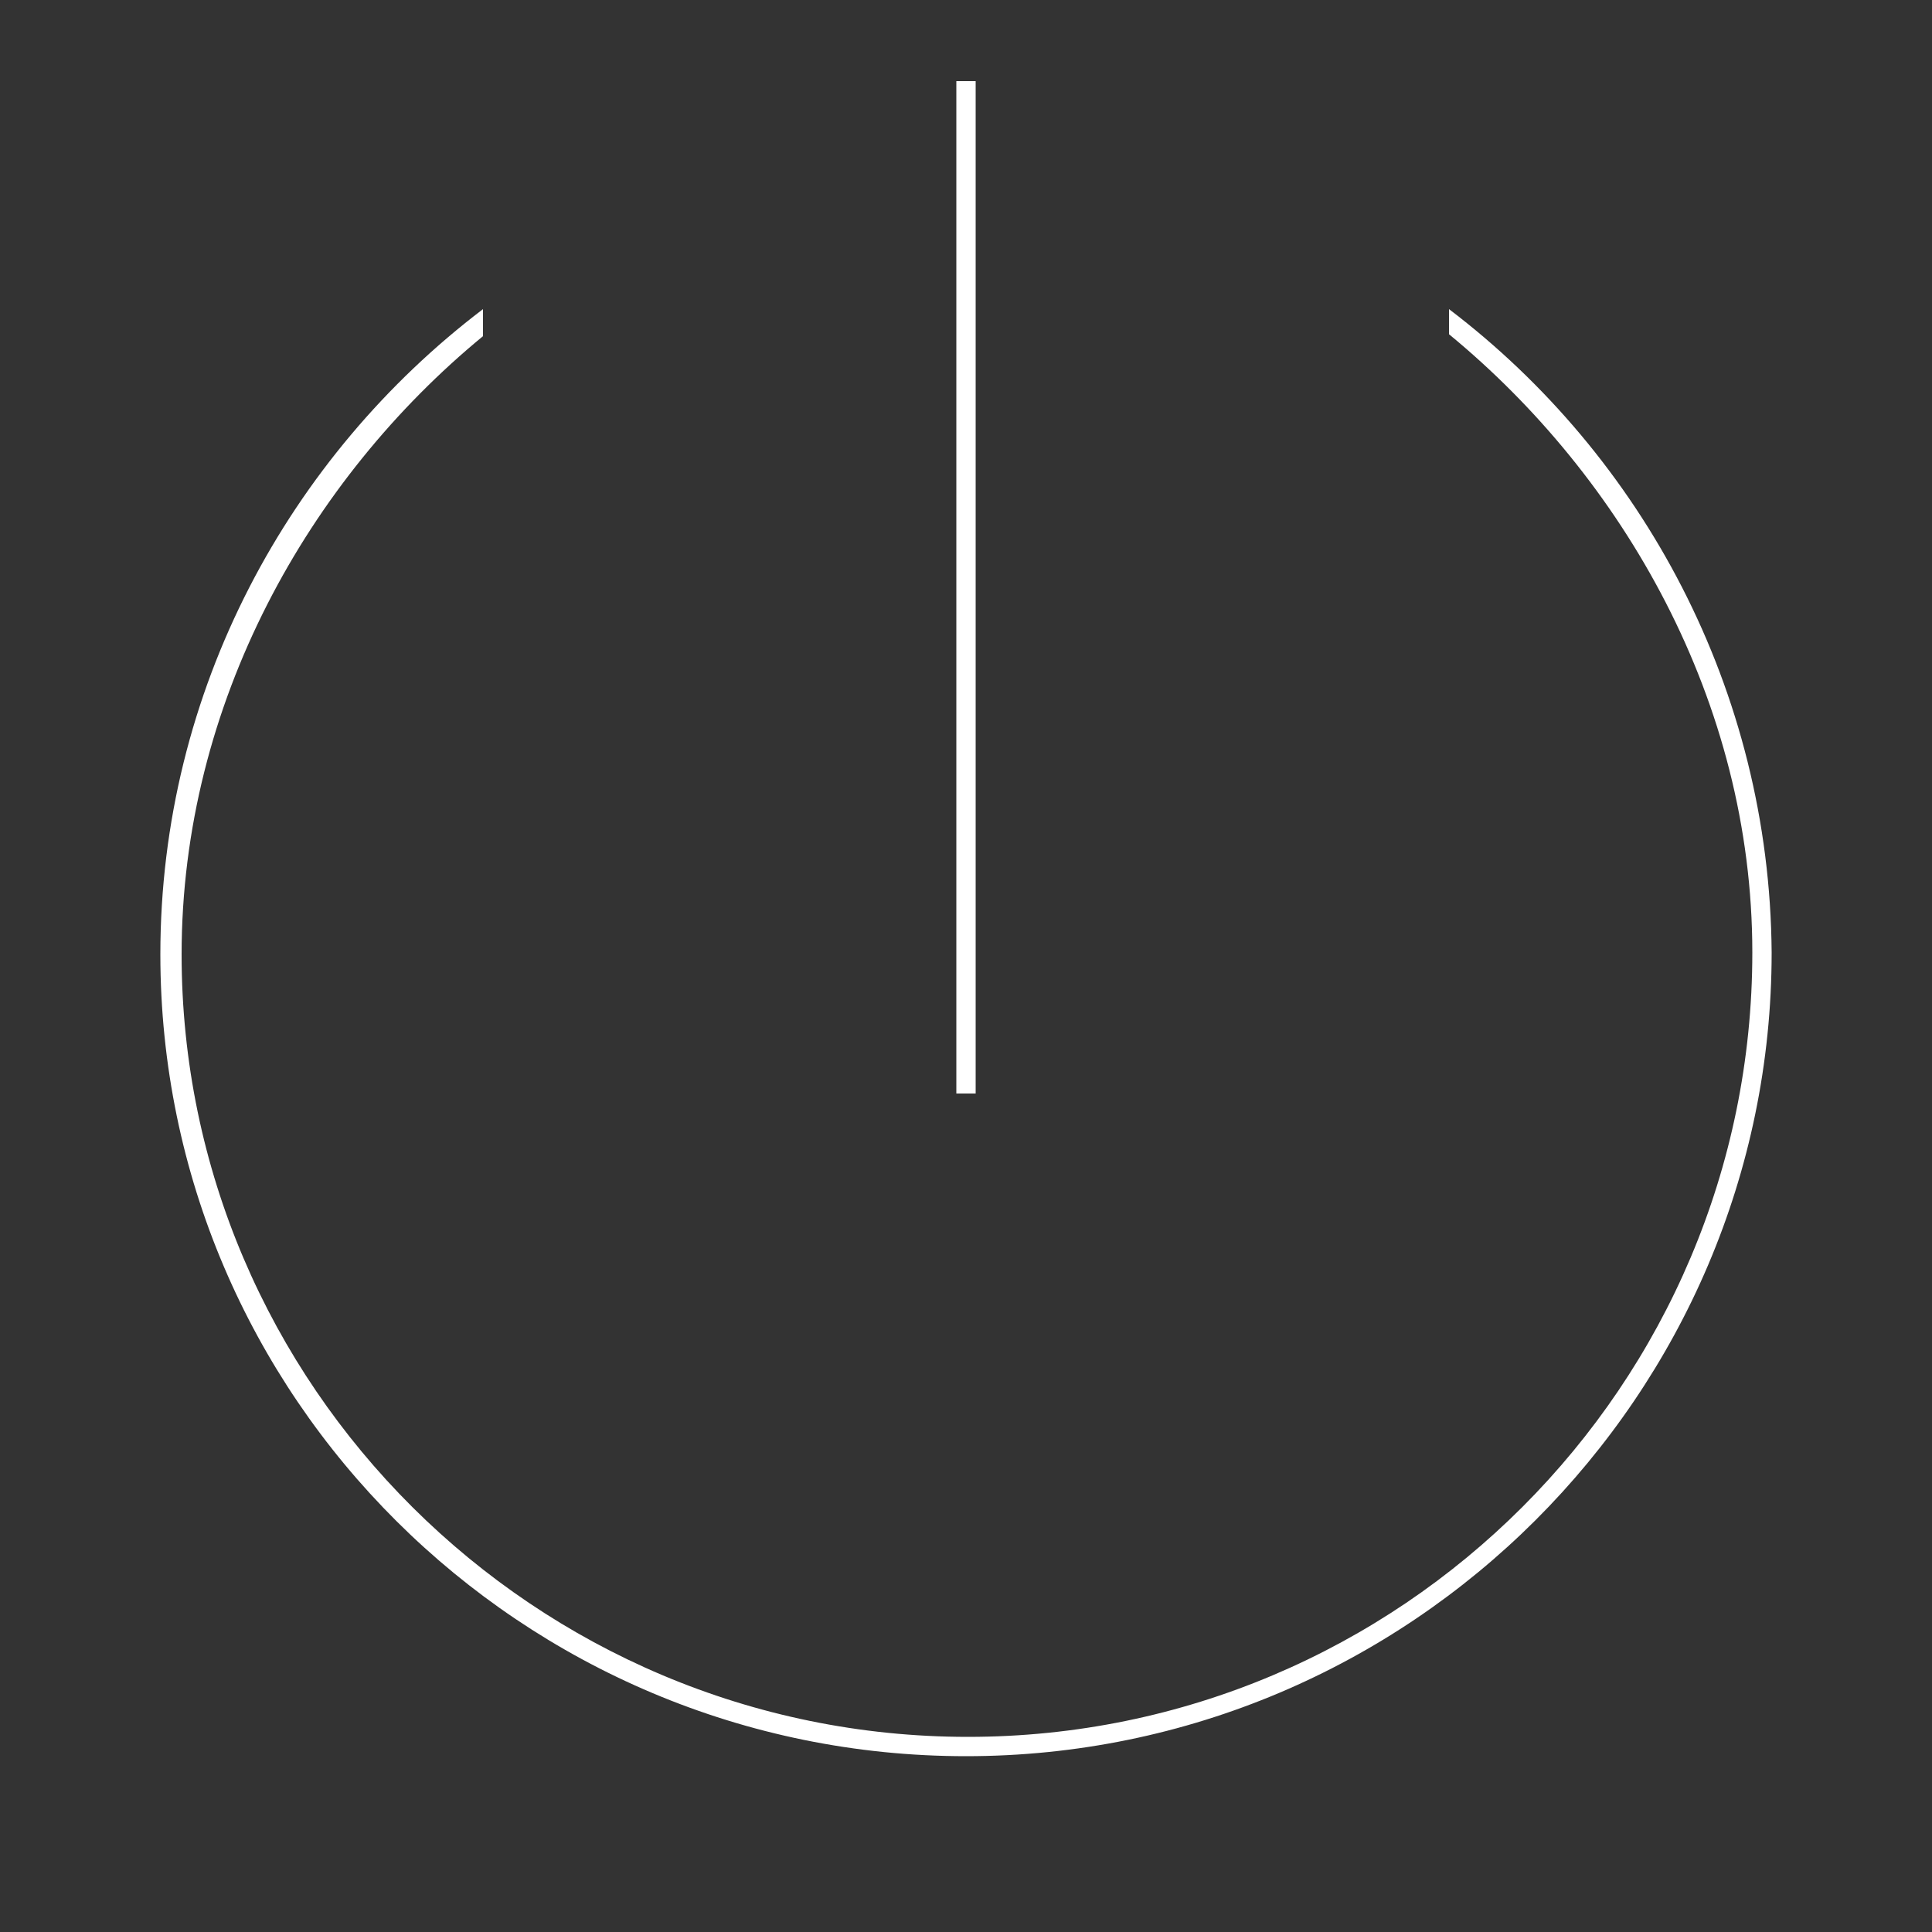 <?xml version="1.0" encoding="utf-8"?>
<!-- Generator: Adobe Illustrator 19.0.0, SVG Export Plug-In . SVG Version: 6.00 Build 0)  -->
<svg version="1.1" id="Calque_1" xmlns="http://www.w3.org/2000/svg" xmlns:xlink="http://www.w3.org/1999/xlink" x="0px" y="0px"
	 viewBox="0 0 100 100" style="enable-background:new 0 0 100 100;" xml:space="preserve">
<rect x="0" y="0" width="100" height="100" fill="#333333" stroke="none"/>
<style type="text/css">
	.st0{fill:#FFFFFF;}
</style>
<path id="XMLID_3_" class="st0" d="M75,16v1.3c9,7.4,15.7,19,15.7,32c0,22.4-18.2,40.6-40.6,40.6S9.4,71.7,9.4,49.4
	c0-13,6.6-24.6,15.6-32V16C15,23.6,8.3,35.7,8.3,49.4C8.3,72.3,27,90.9,50,90.9s41.7-18.7,41.7-41.6C91.6,35.7,85,23.6,75,16z"/>
<rect id="XMLID_1_" x="49.5" y="4.2" class="st0" width="1" height="52.4"/>
</svg>
